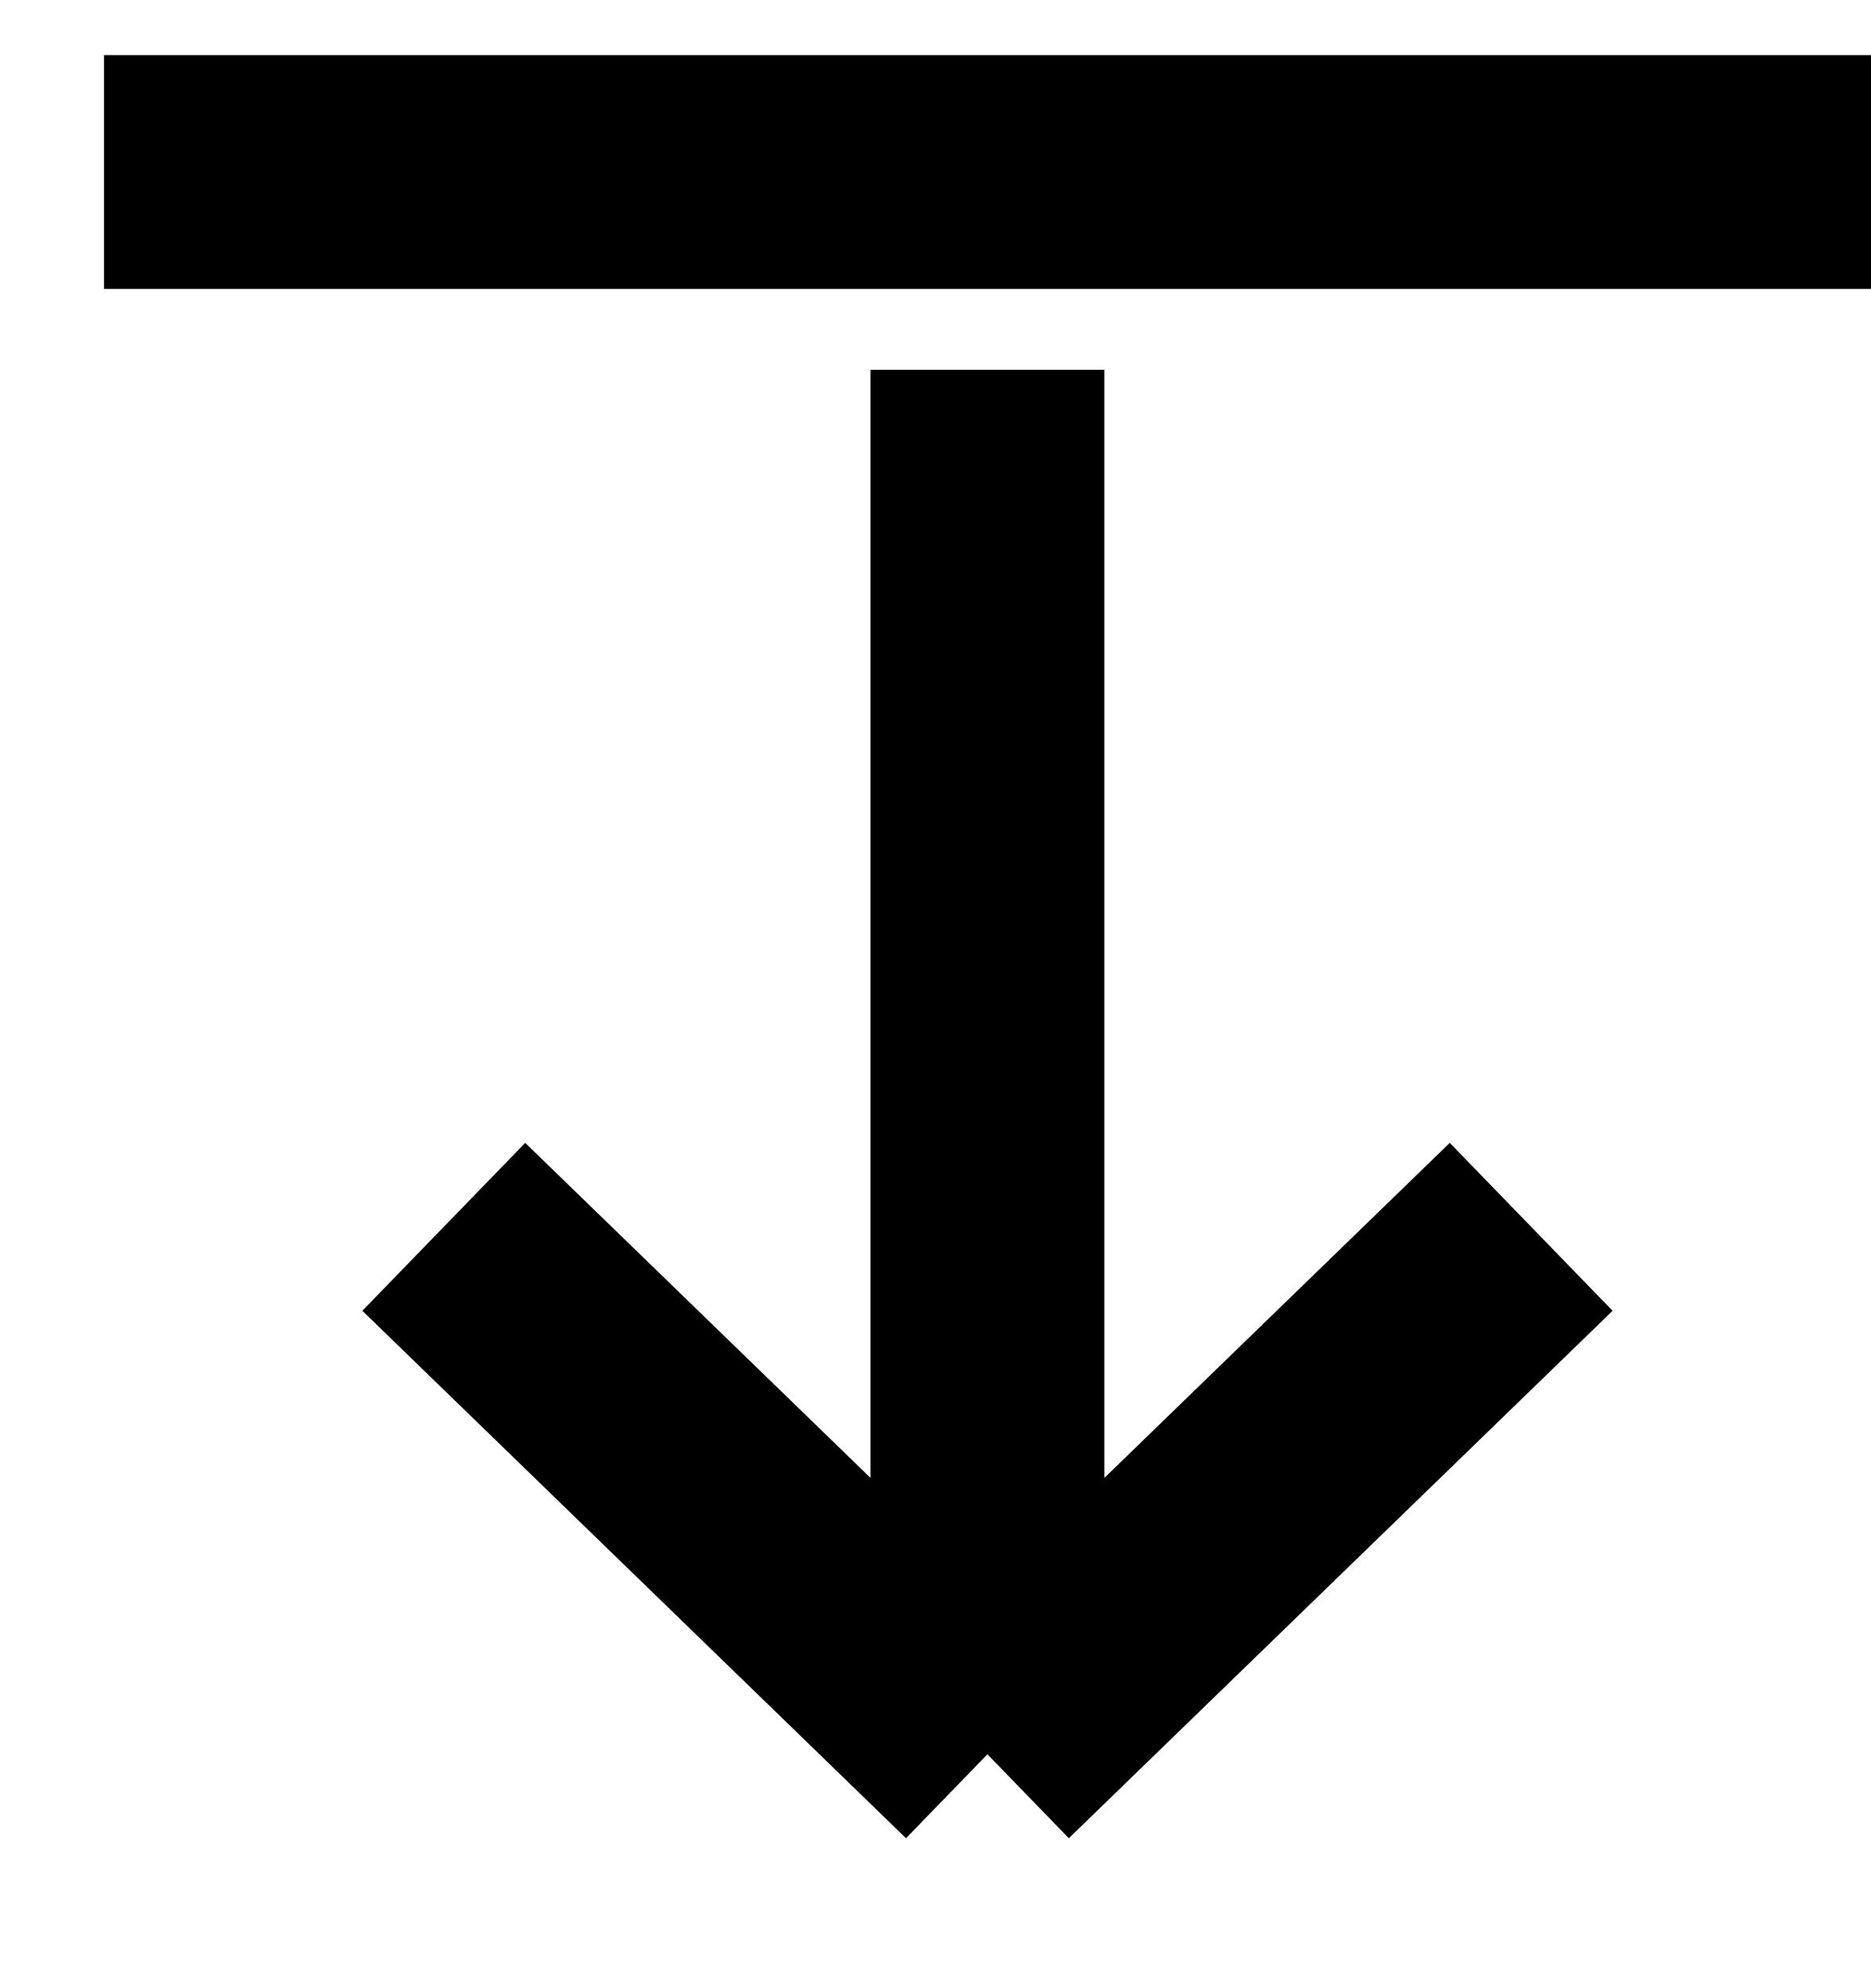 <svg width="16" height="17" viewBox="0 0 16 17" fill="none" xmlns="http://www.w3.org/2000/svg">
<path d="M8.444 15L3.795 10.49M8.444 15L13.094 10.49M8.444 15L8.444 3.162M16 1.471L0.889 1.471" stroke="black" stroke-width="2"/>
</svg>

